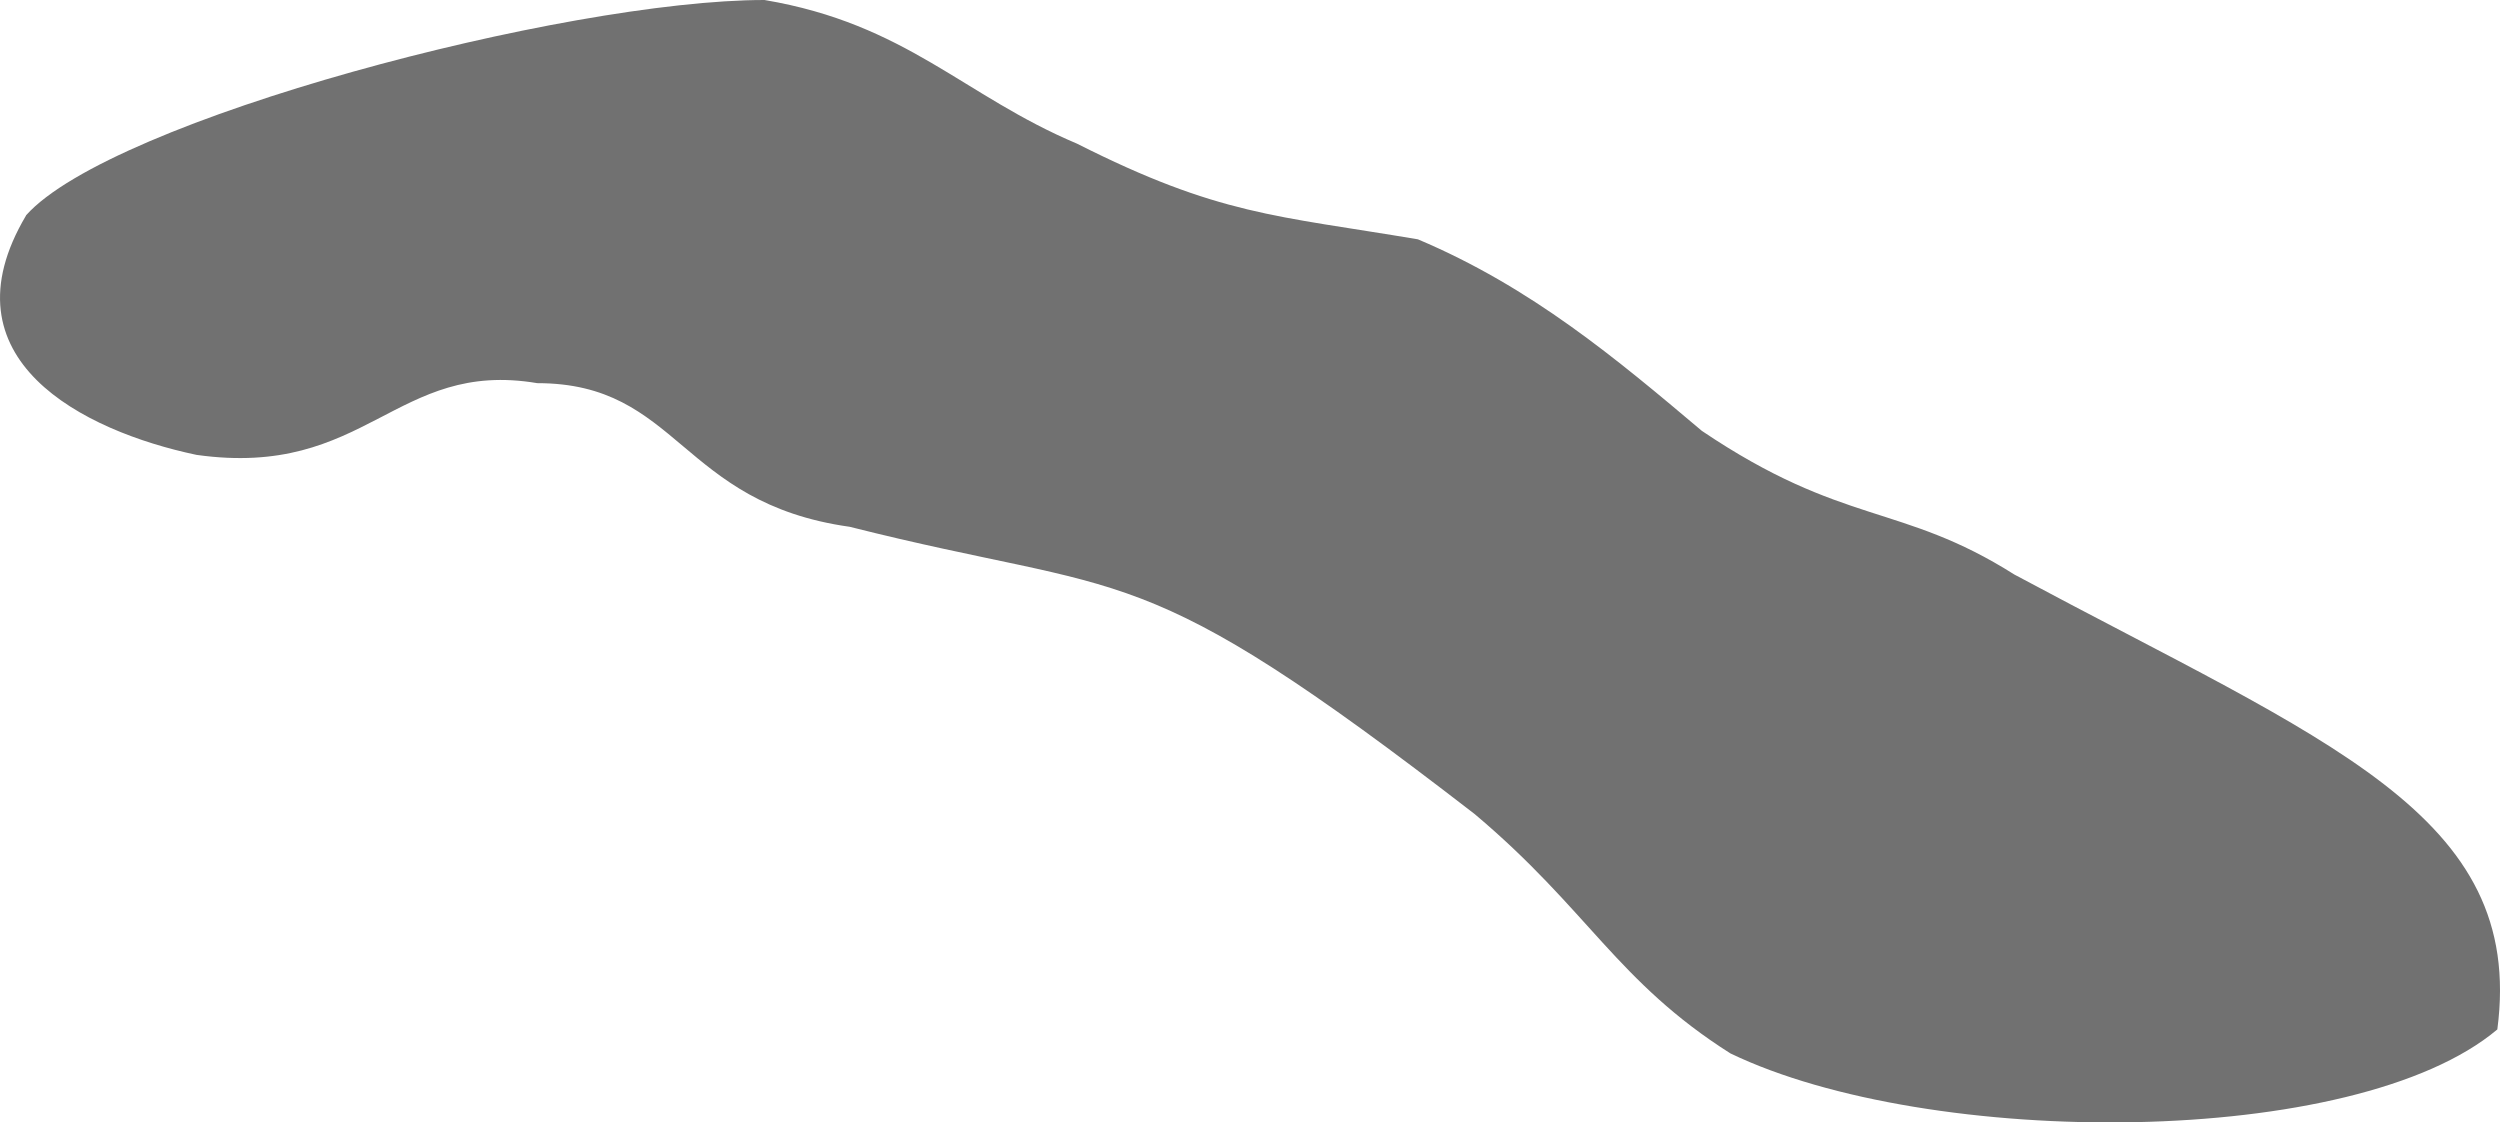<?xml version="1.0" encoding="UTF-8"?>
<svg id="Capa_2" data-name="Capa 2" xmlns="http://www.w3.org/2000/svg" viewBox="0 0 122.01 54.78">
  <defs>
    <style>
      .cls-1 {
        fill: #717171;
        fill-rule: evenodd;
      }
    </style>
  </defs>
  <g id="Layer_1" data-name="Layer 1">
    <path class="cls-1" d="m1.27,10.51C5.43,5.84,27.61,0,37.31,0c6.93,1.17,9.7,4.67,15.25,7.01,6.93,3.5,9.7,3.5,16.64,4.67,5.54,2.34,9.7,5.84,13.86,9.35,6.93,4.67,9.7,3.5,15.25,7.01,15.25,8.18,24.95,11.68,23.57,22.2-6.93,5.84-27.73,5.84-37.43,1.17-5.54-3.51-6.93-7.01-12.48-11.68-16.63-12.85-16.63-10.52-30.5-14.02-8.32-1.17-8.32-7.01-15.25-7.01-6.93-1.17-8.32,4.67-16.63,3.5-5.55-1.17-12.48-4.67-8.32-11.68h0Z"/>
  </g>
</svg>